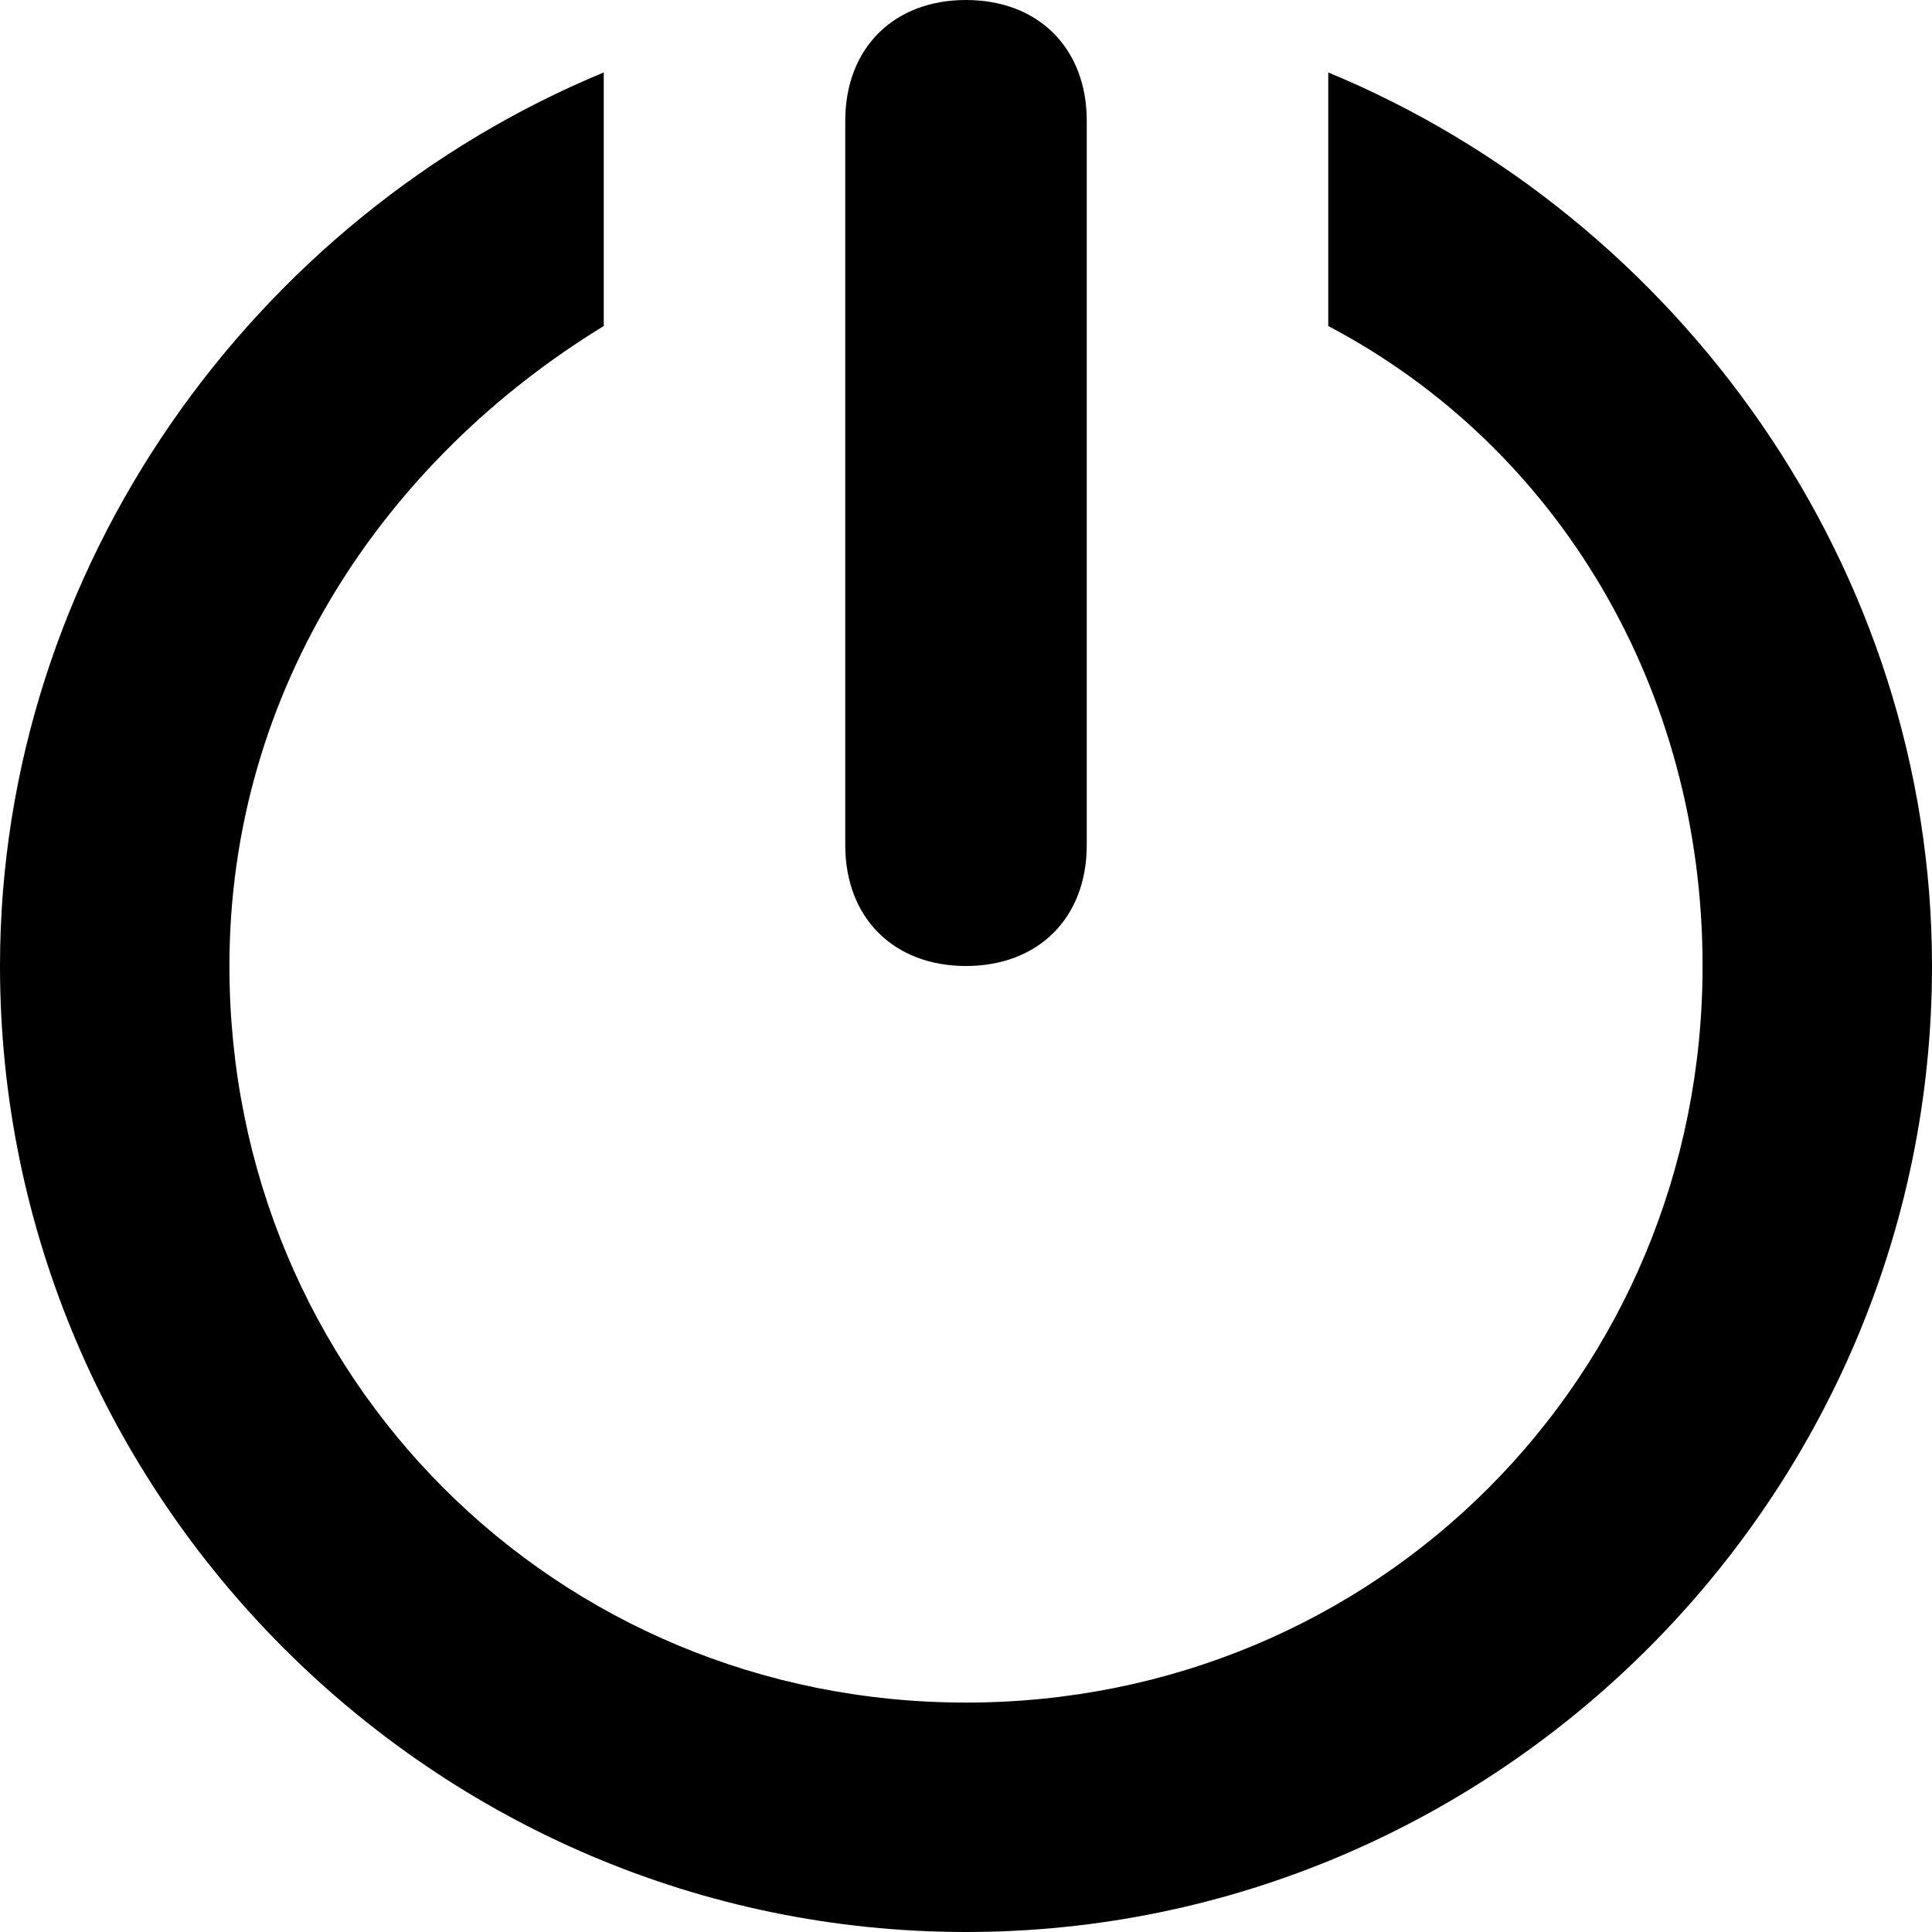 <?xml version="1.0" encoding="utf-8"?>
<!-- Generated by IcoMoon.io -->
<!DOCTYPE svg PUBLIC "-//W3C//DTD SVG 1.1//EN" "http://www.w3.org/Graphics/SVG/1.1/DTD/svg11.dtd">
<svg version="1.1" xmlns="http://www.w3.org/2000/svg" xmlns:xlink="http://www.w3.org/1999/xlink" width="32" height="32" viewBox="0 0 32 32">
<path d="M22 1.2v4.2c3.8 2 6.2 6 6.2 10.6 0 6.8-5.4 12.2-12.2 12.2s-12.2-5.4-12.2-12.2c0-4.6 2.6-8.4 6.2-10.6v-4.2c-5.8 2.4-10 8.2-10 14.8 0 8.8 7.2 16 16 16s16-7.2 16-16c0-6.6-4.2-12.4-10-14.8z"></path>
<path d="M16 16c1.2 0 2-0.8 2-2v-12c0-1.2-0.8-2-2-2s-2 0.8-2 2v12c0 1.2 0.8 2 2 2z"></path>
</svg>
